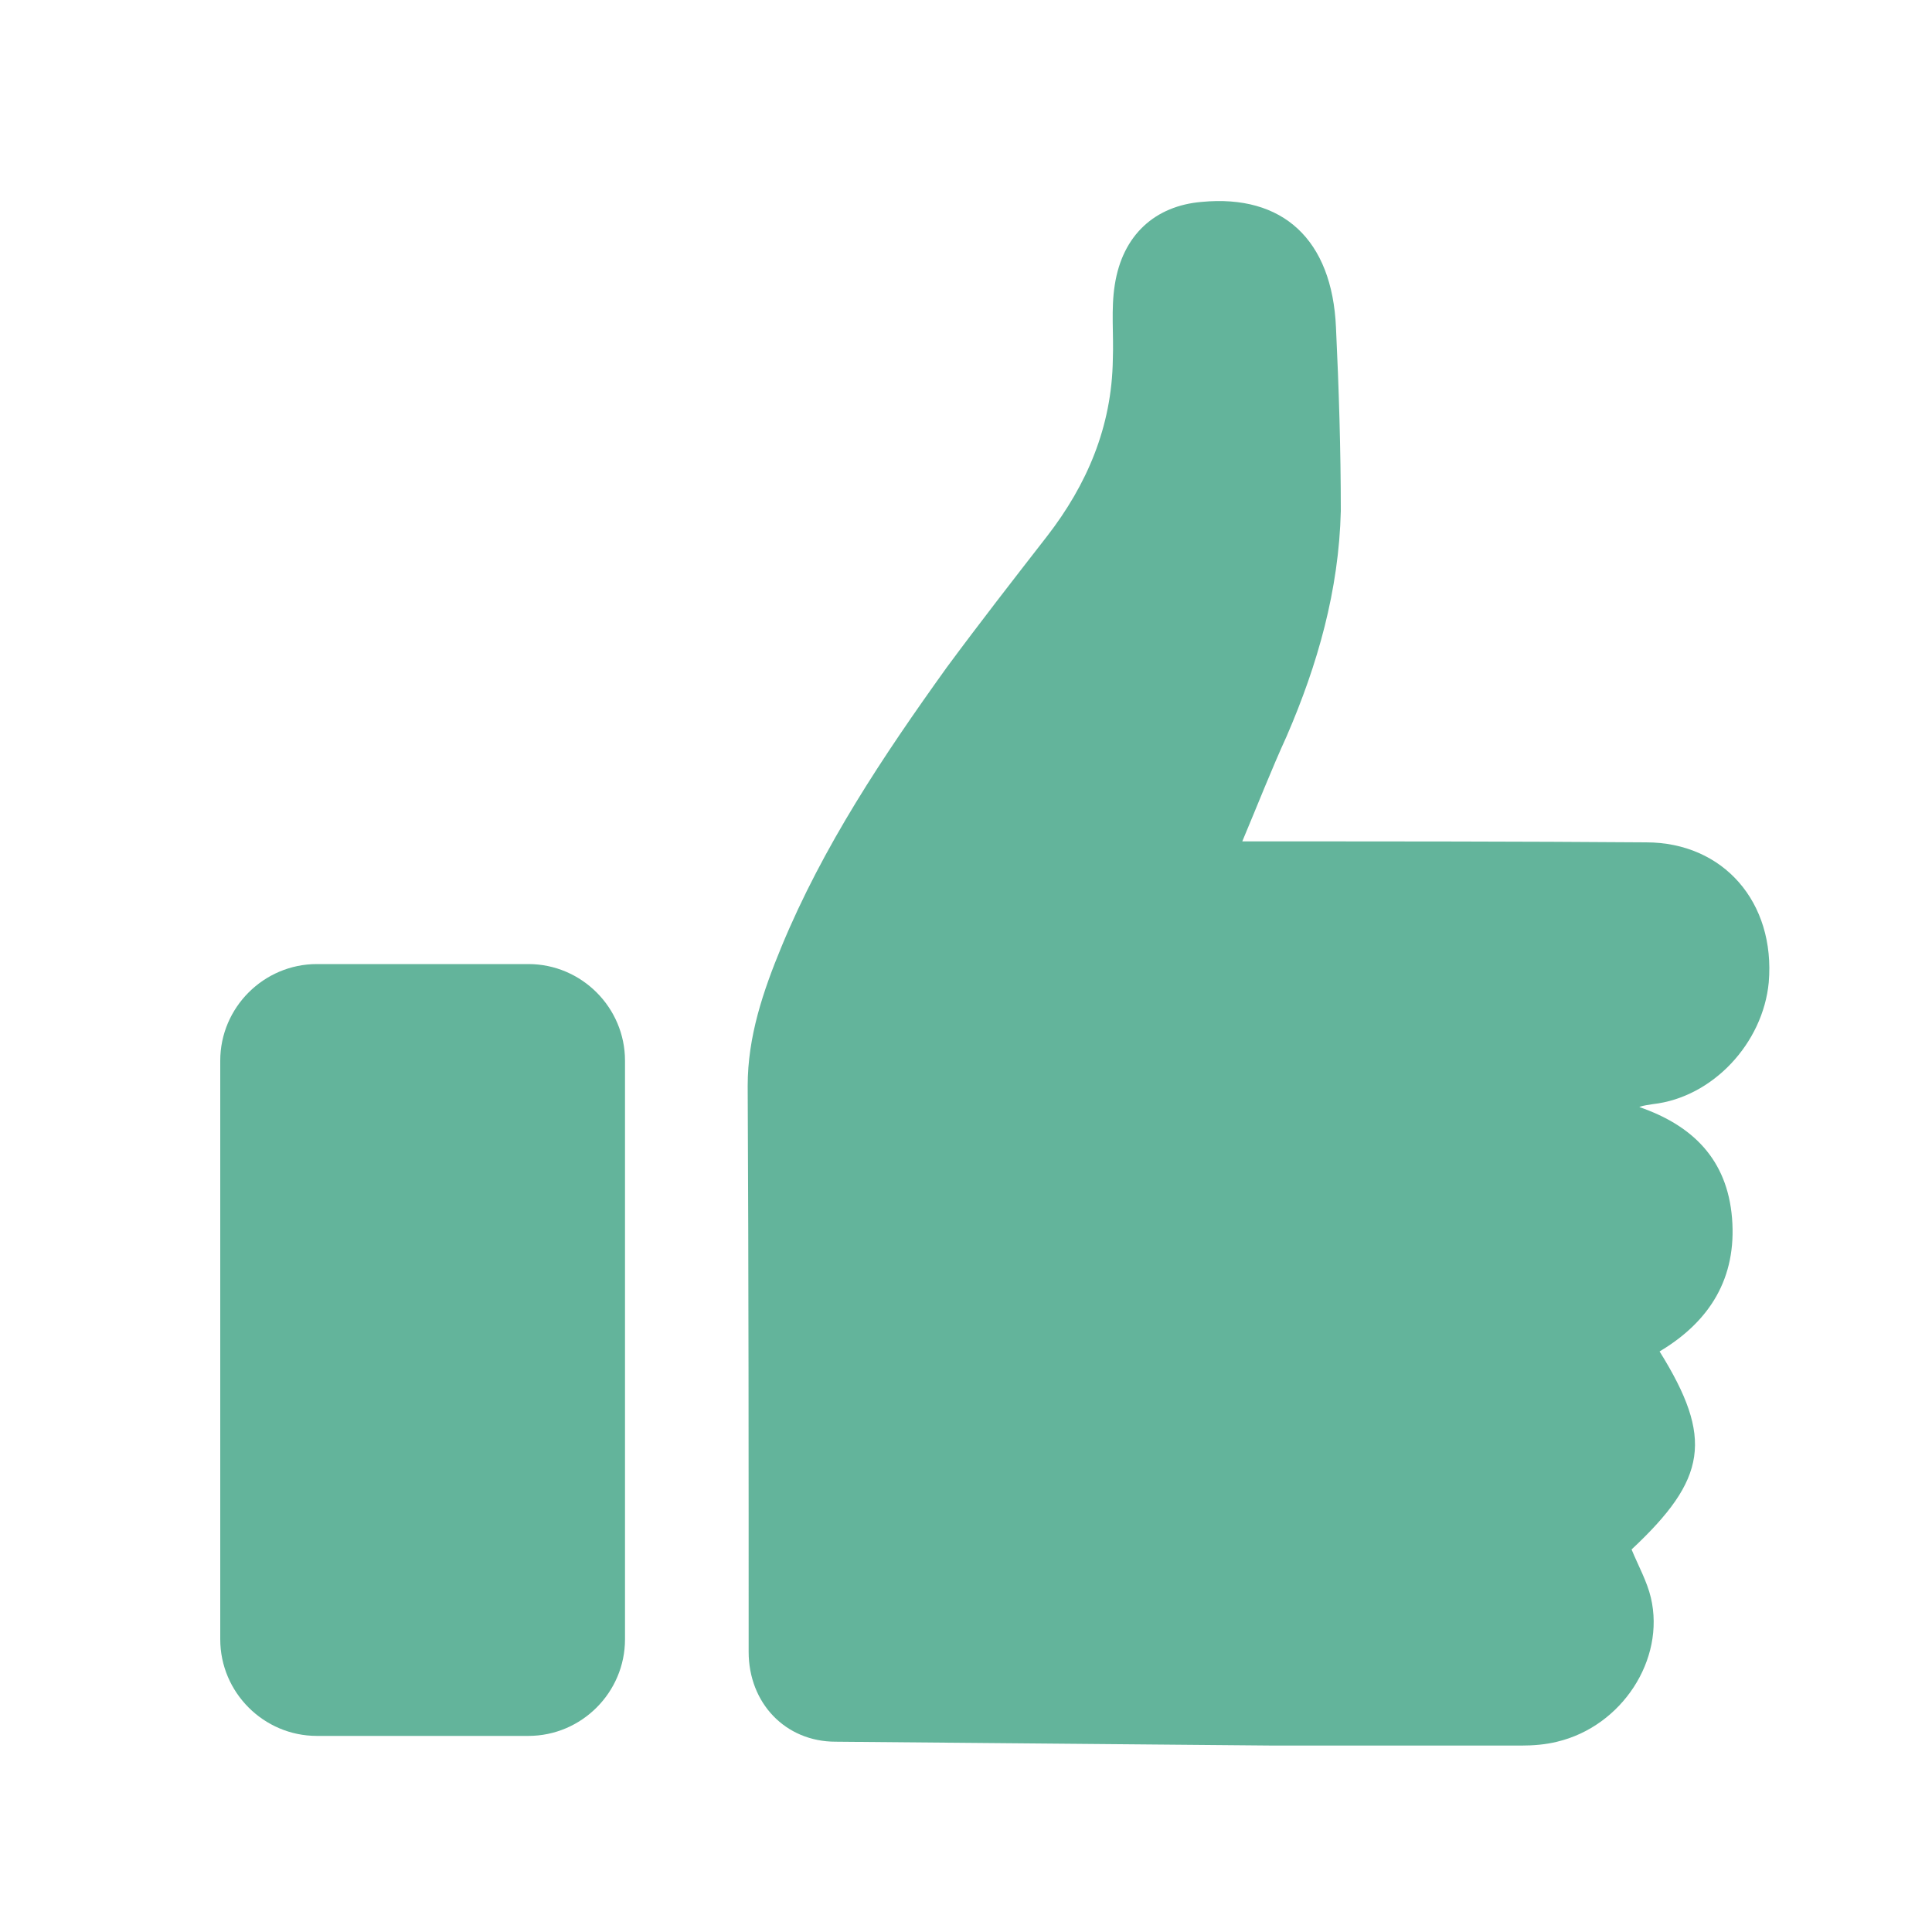 <svg version="1.2" xmlns="http://www.w3.org/2000/svg" viewBox="0 0 200 200" width="200" height="200">
	<path fill="#63b49b" d="m128.6 87.1c1 0 1.6 0 2.3 0 13.2 0 26.4 0 39.5 0.1 8 0 13.4 6.2 12.7 14.5-0.6 6.3-5.8 11.9-12 12.6-0.5 0.1-0.9 0.1-1.4 0.3 5.5 1.9 9.1 5.4 9.6 11.5 0.5 6.2-2.3 10.7-7.5 13.8 5.6 9 4.9 13.2-2.9 20.5 0.7 1.7 1.6 3.3 2 5 1.5 6.4-3 13.3-9.7 14.9-1.2 0.3-2.5 0.4-3.7 0.4q-12.9 0-25.7 0-22.6-0.2-45.3-0.4c-5.2 0-9-4-9-9.3 0-19.1 0-38.7-0.1-58.6 0-5.1 1.6-9.8 3.5-14.4 4.3-10.4 10.5-19.7 17.1-28.9 3.4-4.6 6.9-9.1 10.4-13.6 4.1-5.3 6.7-11.3 6.8-18.3 0.1-2.6-0.2-5.2 0.2-7.7 0.8-5.2 4.2-8.2 9-8.6 8.4-0.8 13.5 3.9 13.9 13 0.3 6.3 0.5 12.7 0.5 19-0.2 8.2-2.4 15.9-5.6 23.3-1.6 3.5-3 7.1-4.6 10.9z"/>
	<path fill="#63b49b" d="m22.8 109.8c0-5.5 4.5-10 10-10h21.9c5.5 0 10 4.5 10 10v59.9c0 5.5-4.5 10-10 10h-21.9c-5.5 0-10-4.5-10-10z"/>
</svg>